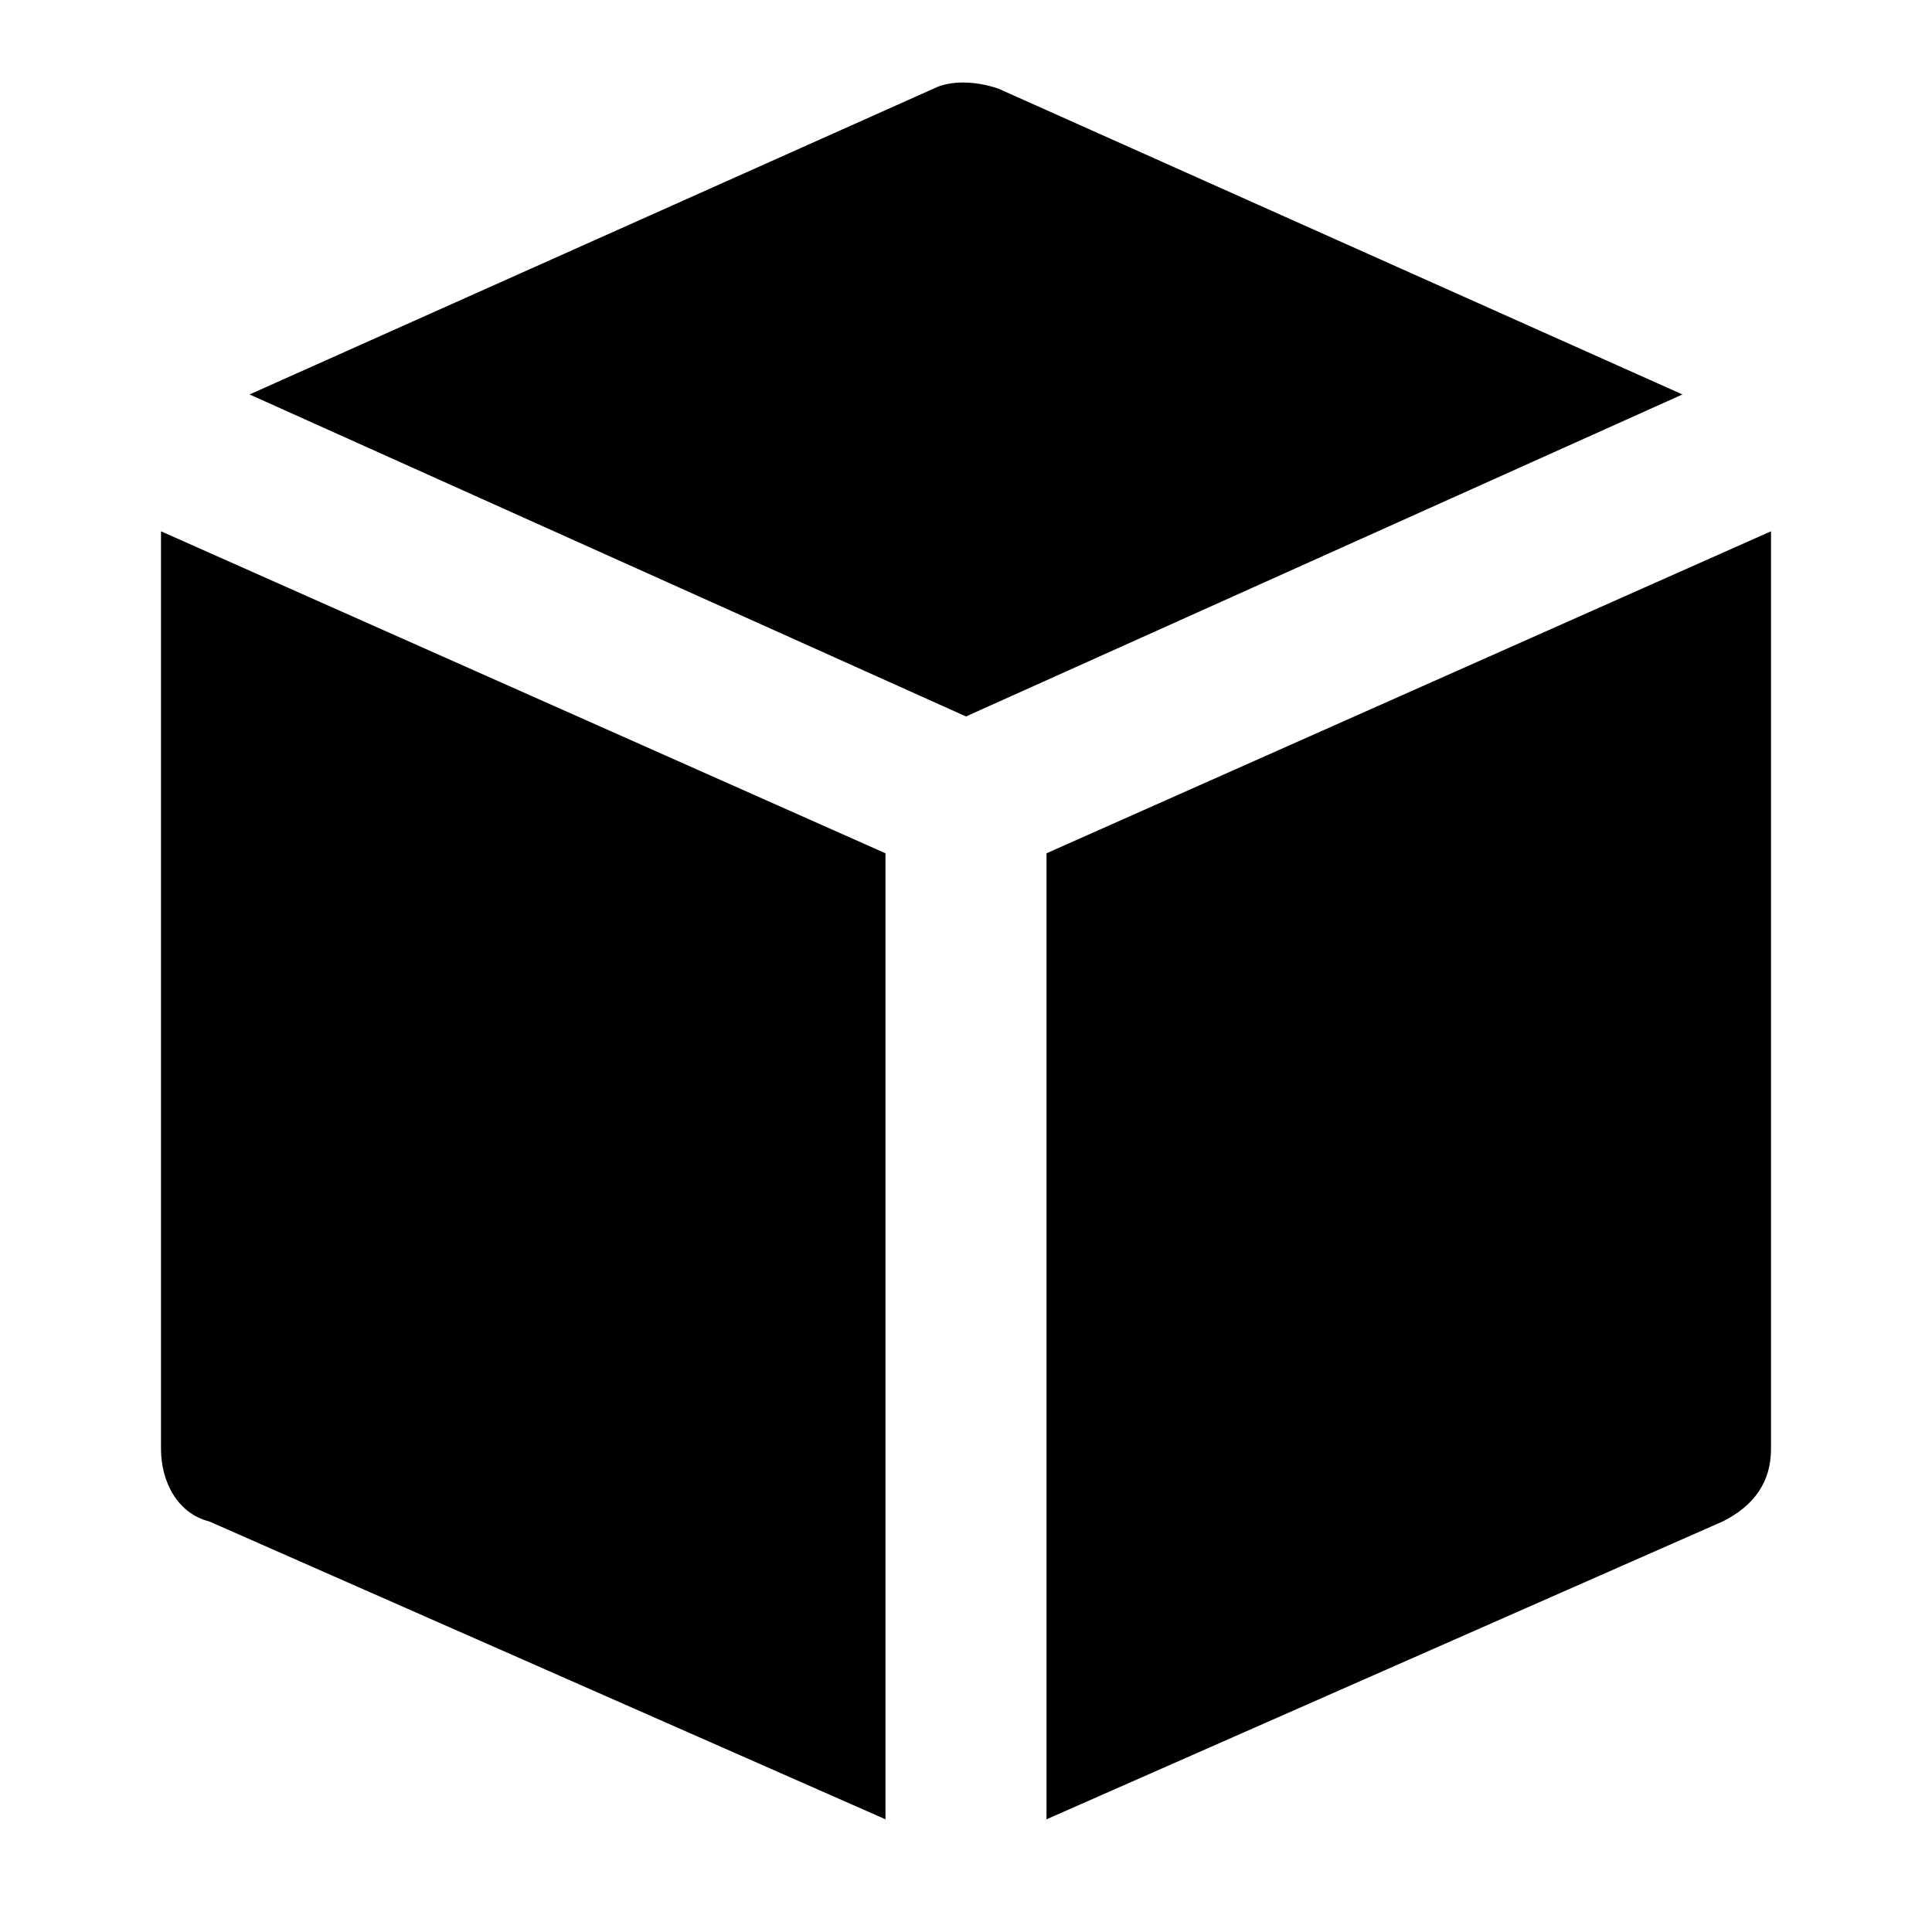 <svg id="nc_icon" xmlns="http://www.w3.org/2000/svg" xml:space="preserve" viewBox="0 0 24 24"><g fill="currentColor" class="nc-icon-wrapper"><path d="m12 8.9 8.9-4-8.5-3.8c-.3-.1-.6-.1-.8 0L3.1 4.9l8.9 4z" data-color="color-2"/><path d="M13 10.6v12l8.4-3.7c.4-.2.6-.5.6-.9V6.6l-9 4zM11 10.6l-9-4V18c0 .4.2.8.6.9l8.4 3.7v-12z"/></g></svg>
